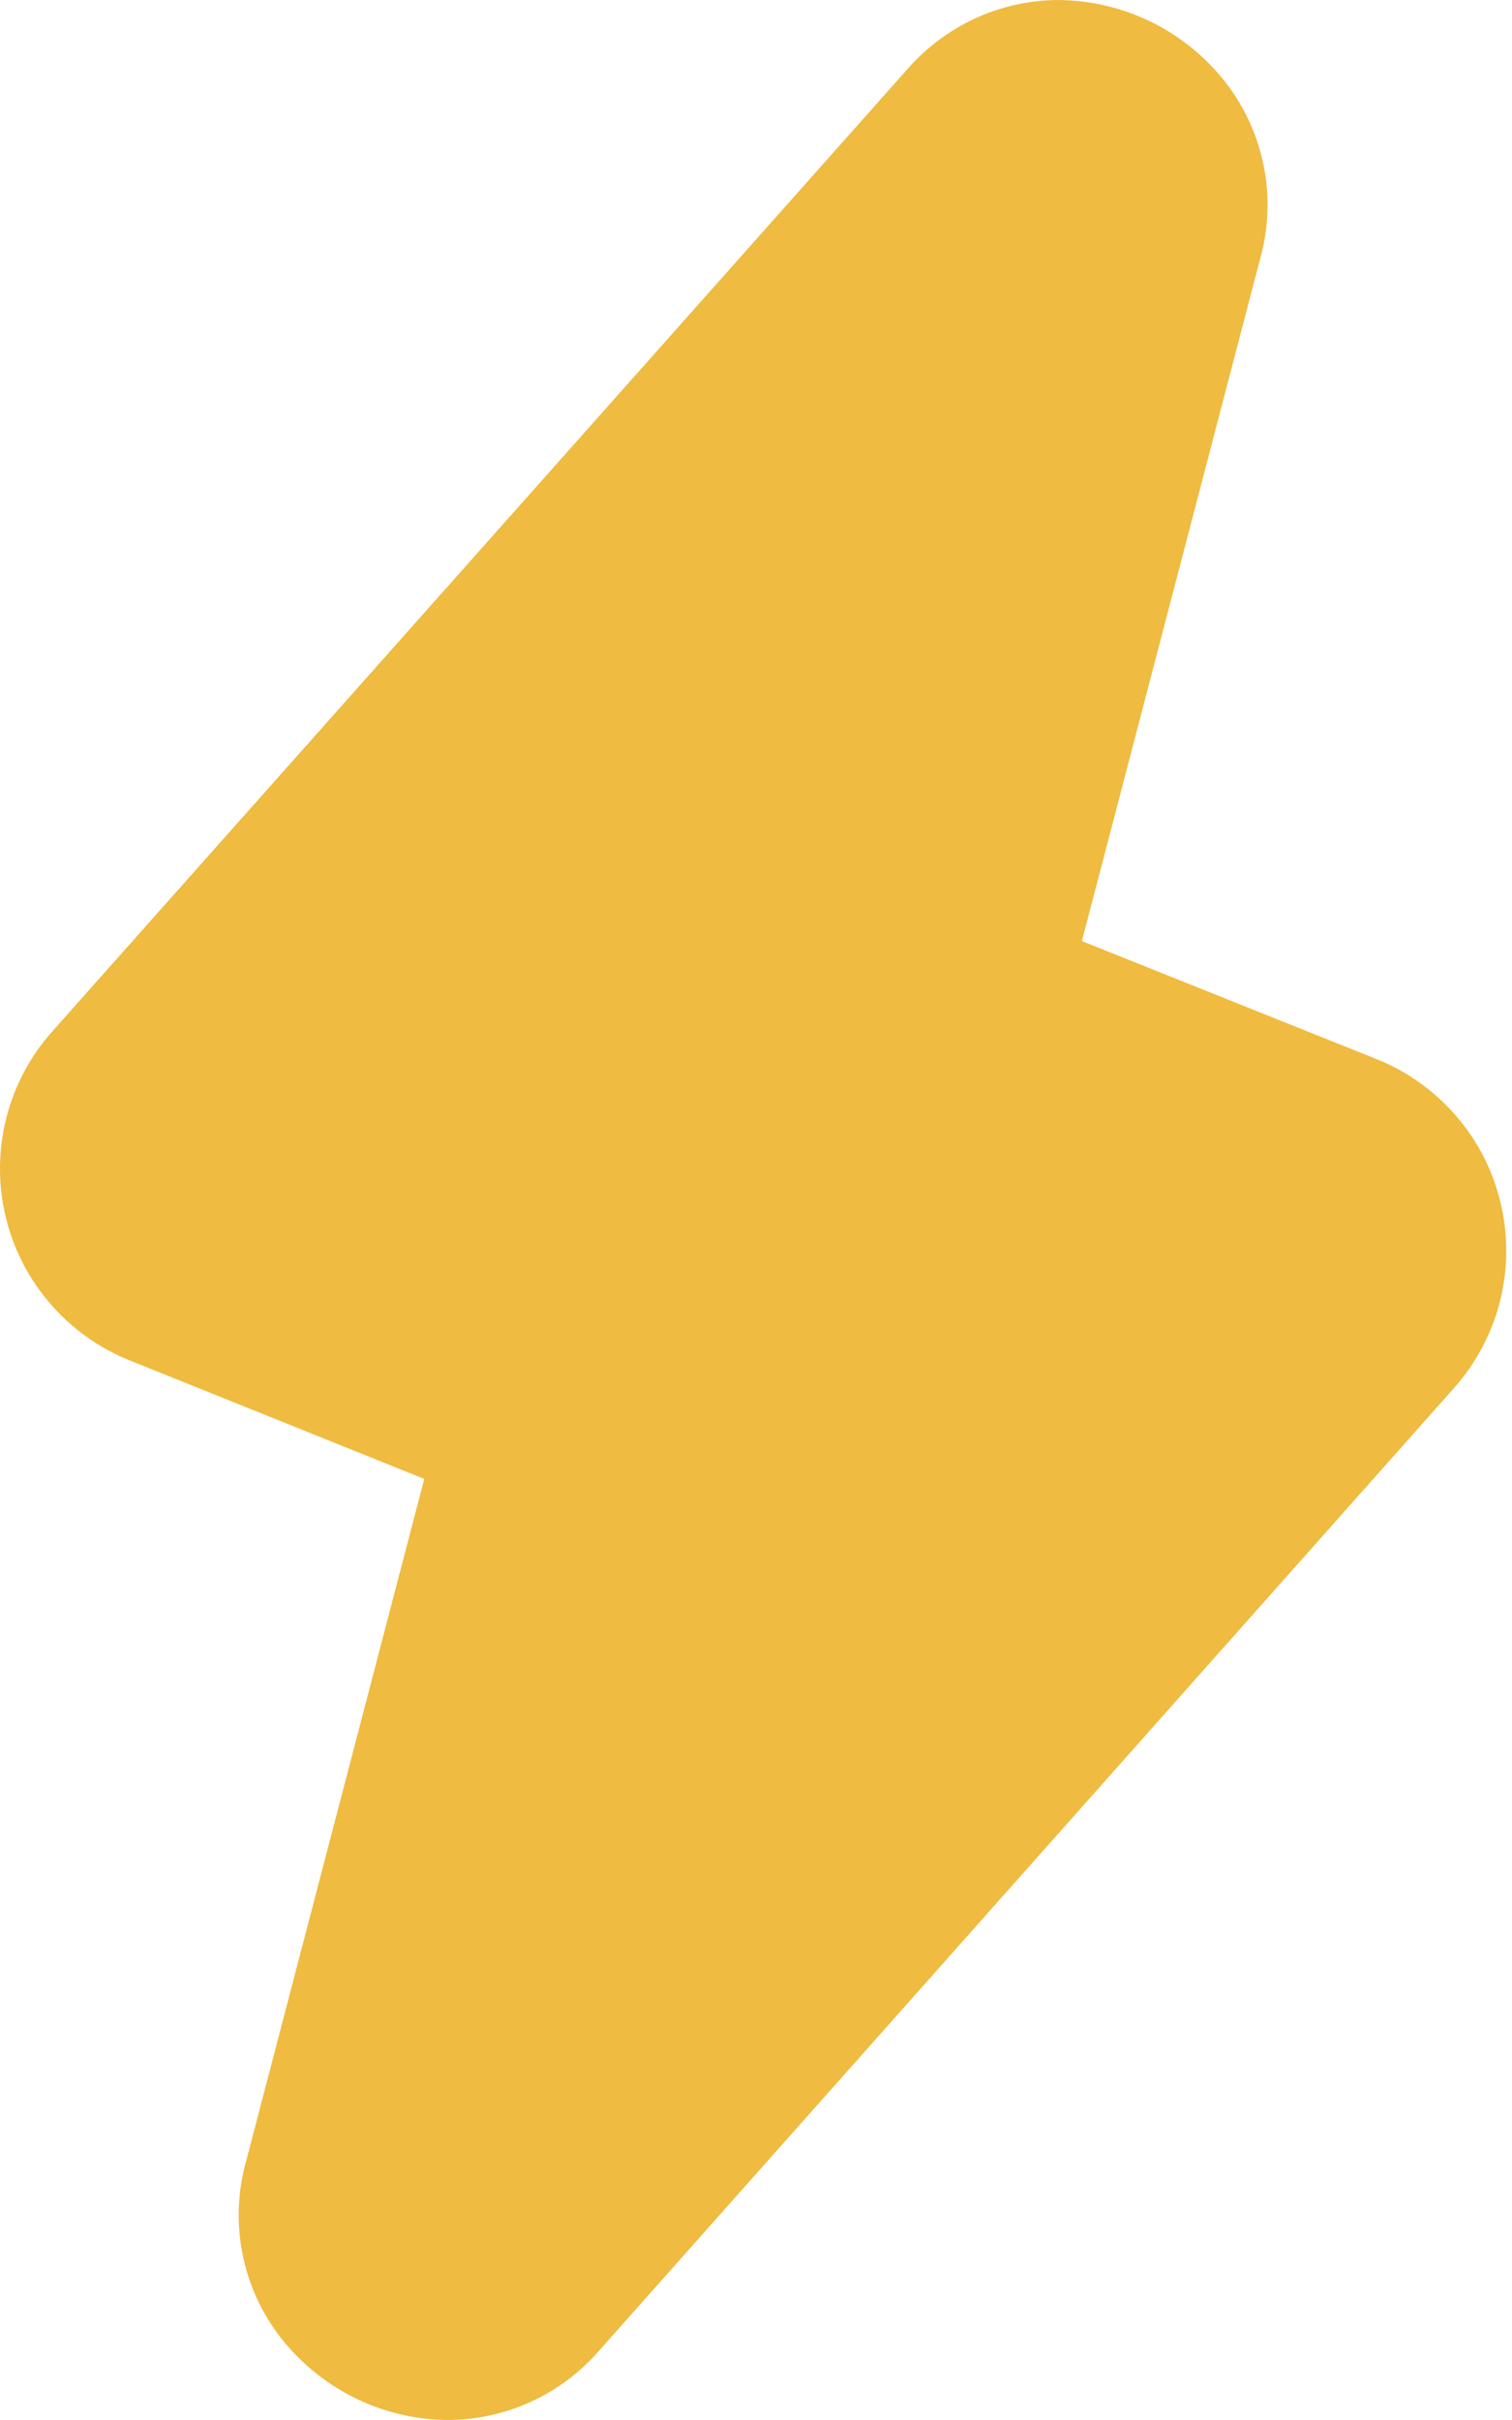 <svg width="15" height="24" viewBox="0 0 15 24" fill="none" xmlns="http://www.w3.org/2000/svg">
    <path fill-rule="evenodd" clip-rule="evenodd"
        d="M3.52 23.781C3.809 23.924 4.127 23.999 4.449 24C4.735 23.998 5.017 23.935 5.276 23.815C5.534 23.695 5.765 23.52 5.951 23.304L14.427 13.763C14.645 13.517 14.8 13.223 14.881 12.905C14.961 12.586 14.964 12.253 14.888 11.934C14.813 11.614 14.662 11.317 14.447 11.069C14.233 10.82 13.962 10.626 13.658 10.504L10.733 9.333L12.5 2.572C12.584 2.274 12.598 1.961 12.539 1.657C12.48 1.354 12.352 1.068 12.163 0.823C11.965 0.568 11.713 0.362 11.424 0.219C11.135 0.077 10.817 0.002 10.495 0C10.209 0.002 9.928 0.065 9.669 0.185C9.41 0.305 9.18 0.48 8.993 0.696L0.516 10.232C0.298 10.477 0.142 10.772 0.062 11.09C-0.018 11.409 -0.021 11.742 0.055 12.061C0.13 12.381 0.281 12.677 0.496 12.926C0.71 13.175 0.981 13.369 1.285 13.491L4.209 14.667L2.443 21.428C2.359 21.726 2.345 22.039 2.404 22.343C2.462 22.646 2.591 22.932 2.78 23.177C2.978 23.432 3.231 23.639 3.52 23.781Z"
        fill="#EFBB40" />
</svg>
    